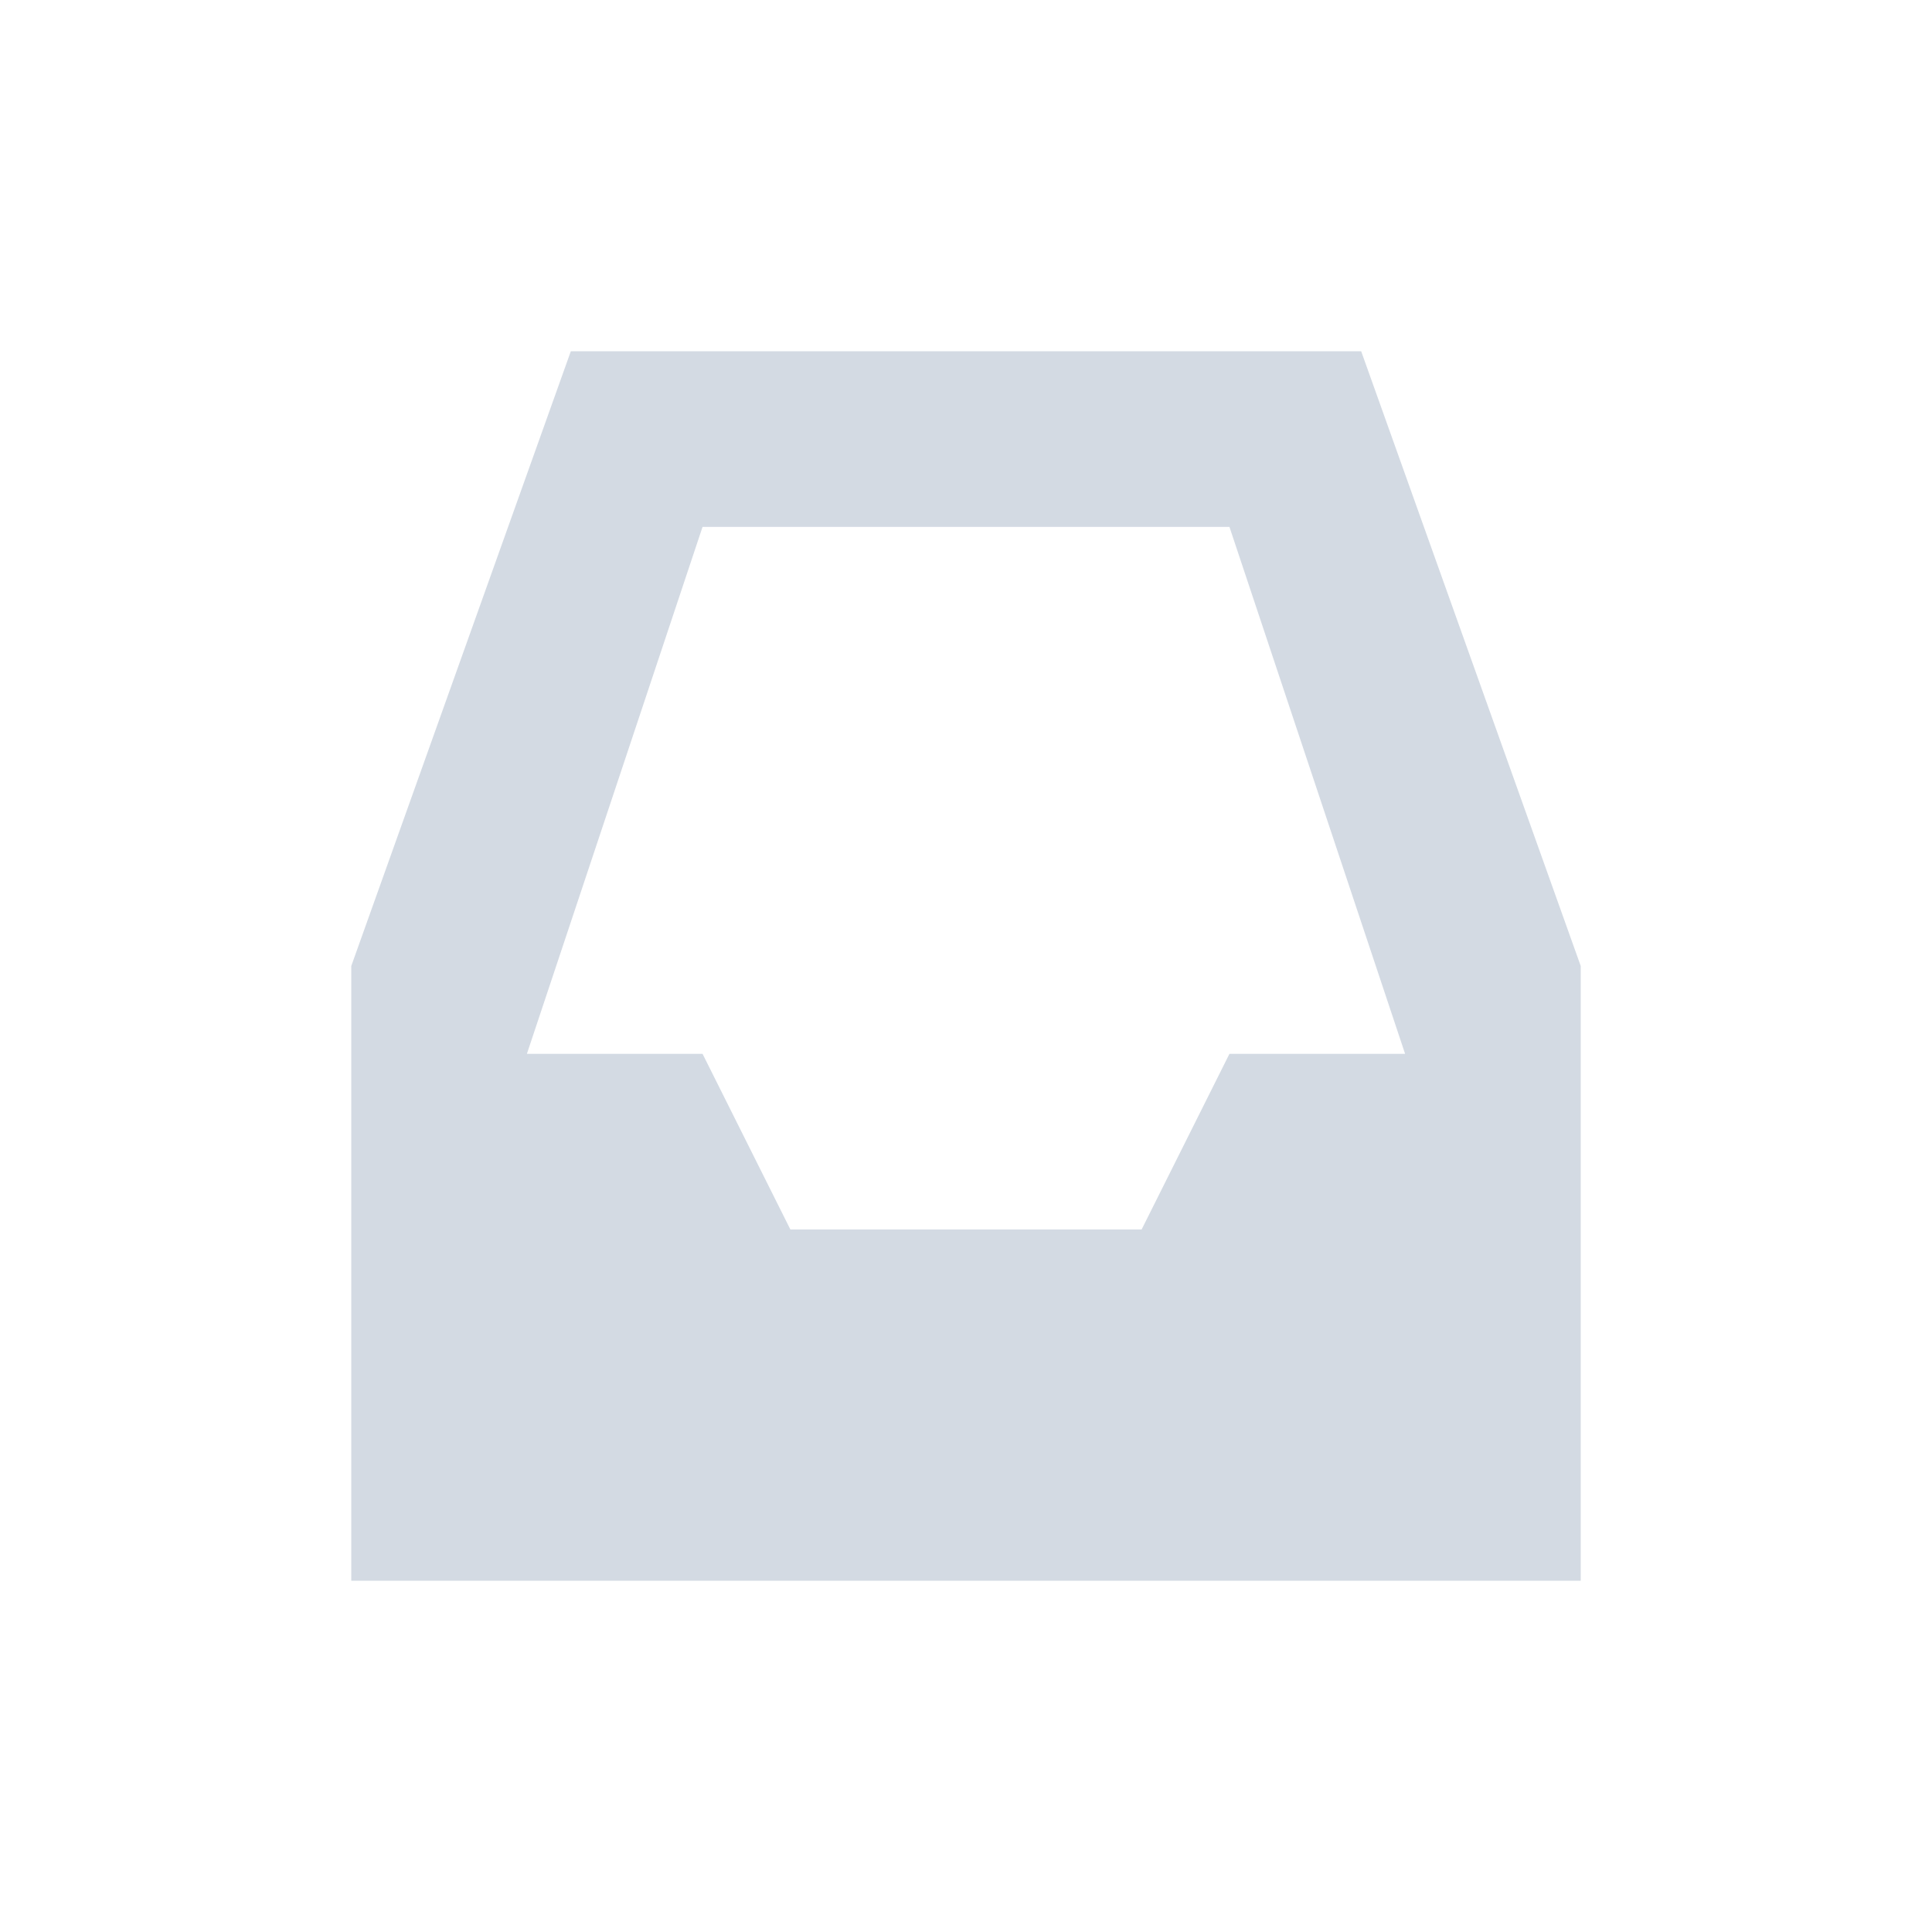 <svg xmlns="http://www.w3.org/2000/svg" width="22" height="22" version="1.1">
 <defs>
  <style id="current-color-scheme" type="text/css">
   .ColorScheme-Text { color:#d3dae3; } .ColorScheme-Highlight { color:#4285f4; } .ColorScheme-NeutralText { color:#ff9800; } .ColorScheme-PositiveText { color:#4caf50; } .ColorScheme-NegativeText { color:#f44336; }
  </style>
 </defs>
 <g transform="translate(3,3)">
  <path style="fill:currentColor" class="ColorScheme-Text" d="M 3.5,1 1,8 V 15 H 15 V 8 L 12.5,1 Z M 5,3 H 11 L 13,9 H 11 L 10,11 H 6 L 5,9 H 3 Z"/>
 </g>
</svg>
